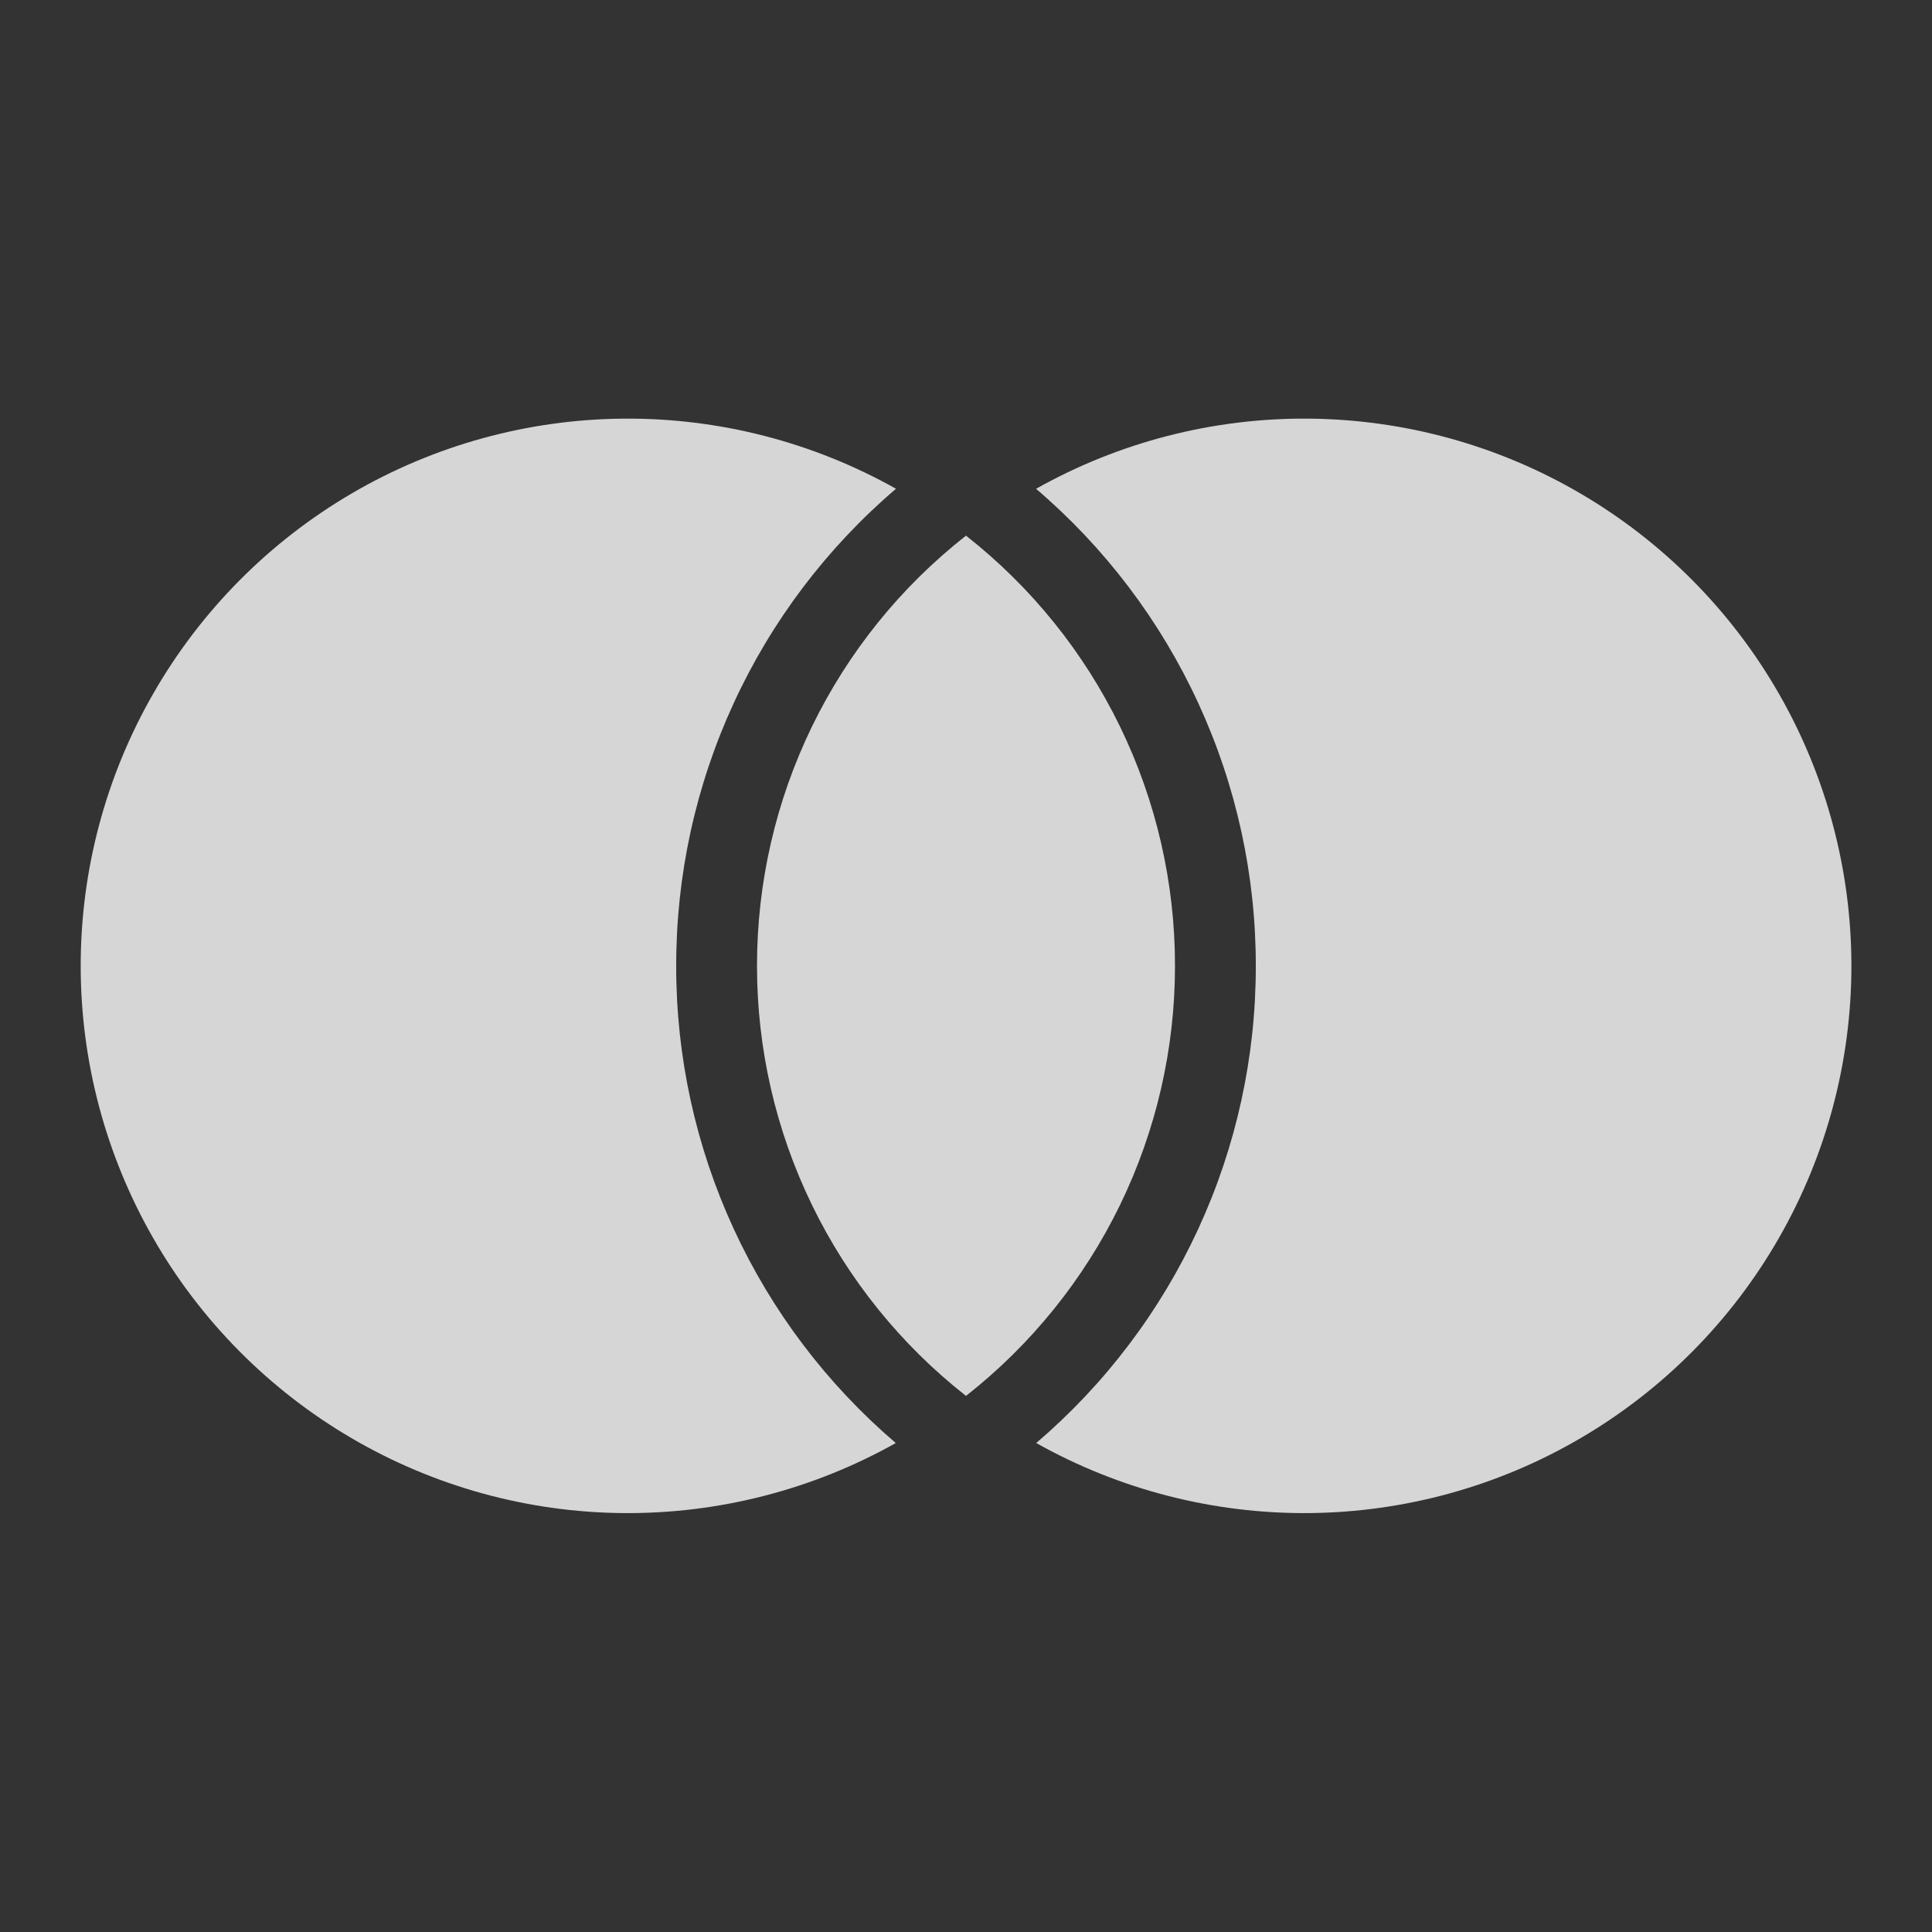 <svg width="35" height="35" viewBox="0 0 35 35" fill="none" xmlns="http://www.w3.org/2000/svg">
<rect x="0" y="0" width="35" height="35" fill="#333333" stroke="none"/>
<path opacity="0.8" d="M17.5 9.704C18.681 10.631 19.635 11.814 20.291 13.164C20.947 14.514 21.287 15.996 21.286 17.497C21.287 18.998 20.946 20.479 20.291 21.828C19.635 23.178 18.68 24.361 17.5 25.288C16.319 24.361 15.365 23.178 14.709 21.828C14.053 20.478 13.713 18.997 13.714 17.496C13.713 15.995 14.053 14.513 14.709 13.163C15.365 11.813 16.319 10.63 17.5 9.704ZM16.231 8.855C14.981 9.922 13.978 11.247 13.291 12.74C12.603 14.233 12.248 15.857 12.25 17.5C12.248 19.143 12.603 20.766 13.29 22.258C13.977 23.75 14.979 25.075 16.228 26.142C14.72 26.989 13.015 27.426 11.285 27.411C9.555 27.395 7.859 26.927 6.366 26.052C4.873 25.178 3.634 23.928 2.774 22.427C1.914 20.925 1.461 19.225 1.462 17.495C1.462 15.764 1.915 14.065 2.777 12.564C3.638 11.063 4.877 9.814 6.37 8.94C7.864 8.066 9.56 7.599 11.29 7.584C13.02 7.569 14.724 8.007 16.233 8.855H16.231ZM18.772 26.142C20.021 25.075 21.023 23.75 21.71 22.258C22.397 20.766 22.752 19.143 22.75 17.5C22.752 15.857 22.397 14.233 21.709 12.74C21.022 11.247 20.019 9.922 18.769 8.855C20.277 8.007 21.981 7.569 23.711 7.584C25.442 7.599 27.138 8.066 28.631 8.94C30.125 9.814 31.364 11.063 32.225 12.564C33.086 14.065 33.539 15.764 33.54 17.495C33.54 19.225 33.088 20.925 32.227 22.427C31.367 23.928 30.129 25.178 28.636 26.052C27.143 26.927 25.447 27.395 23.716 27.411C21.986 27.426 20.282 26.989 18.773 26.142H18.772Z" fill="white"/>
</svg>
